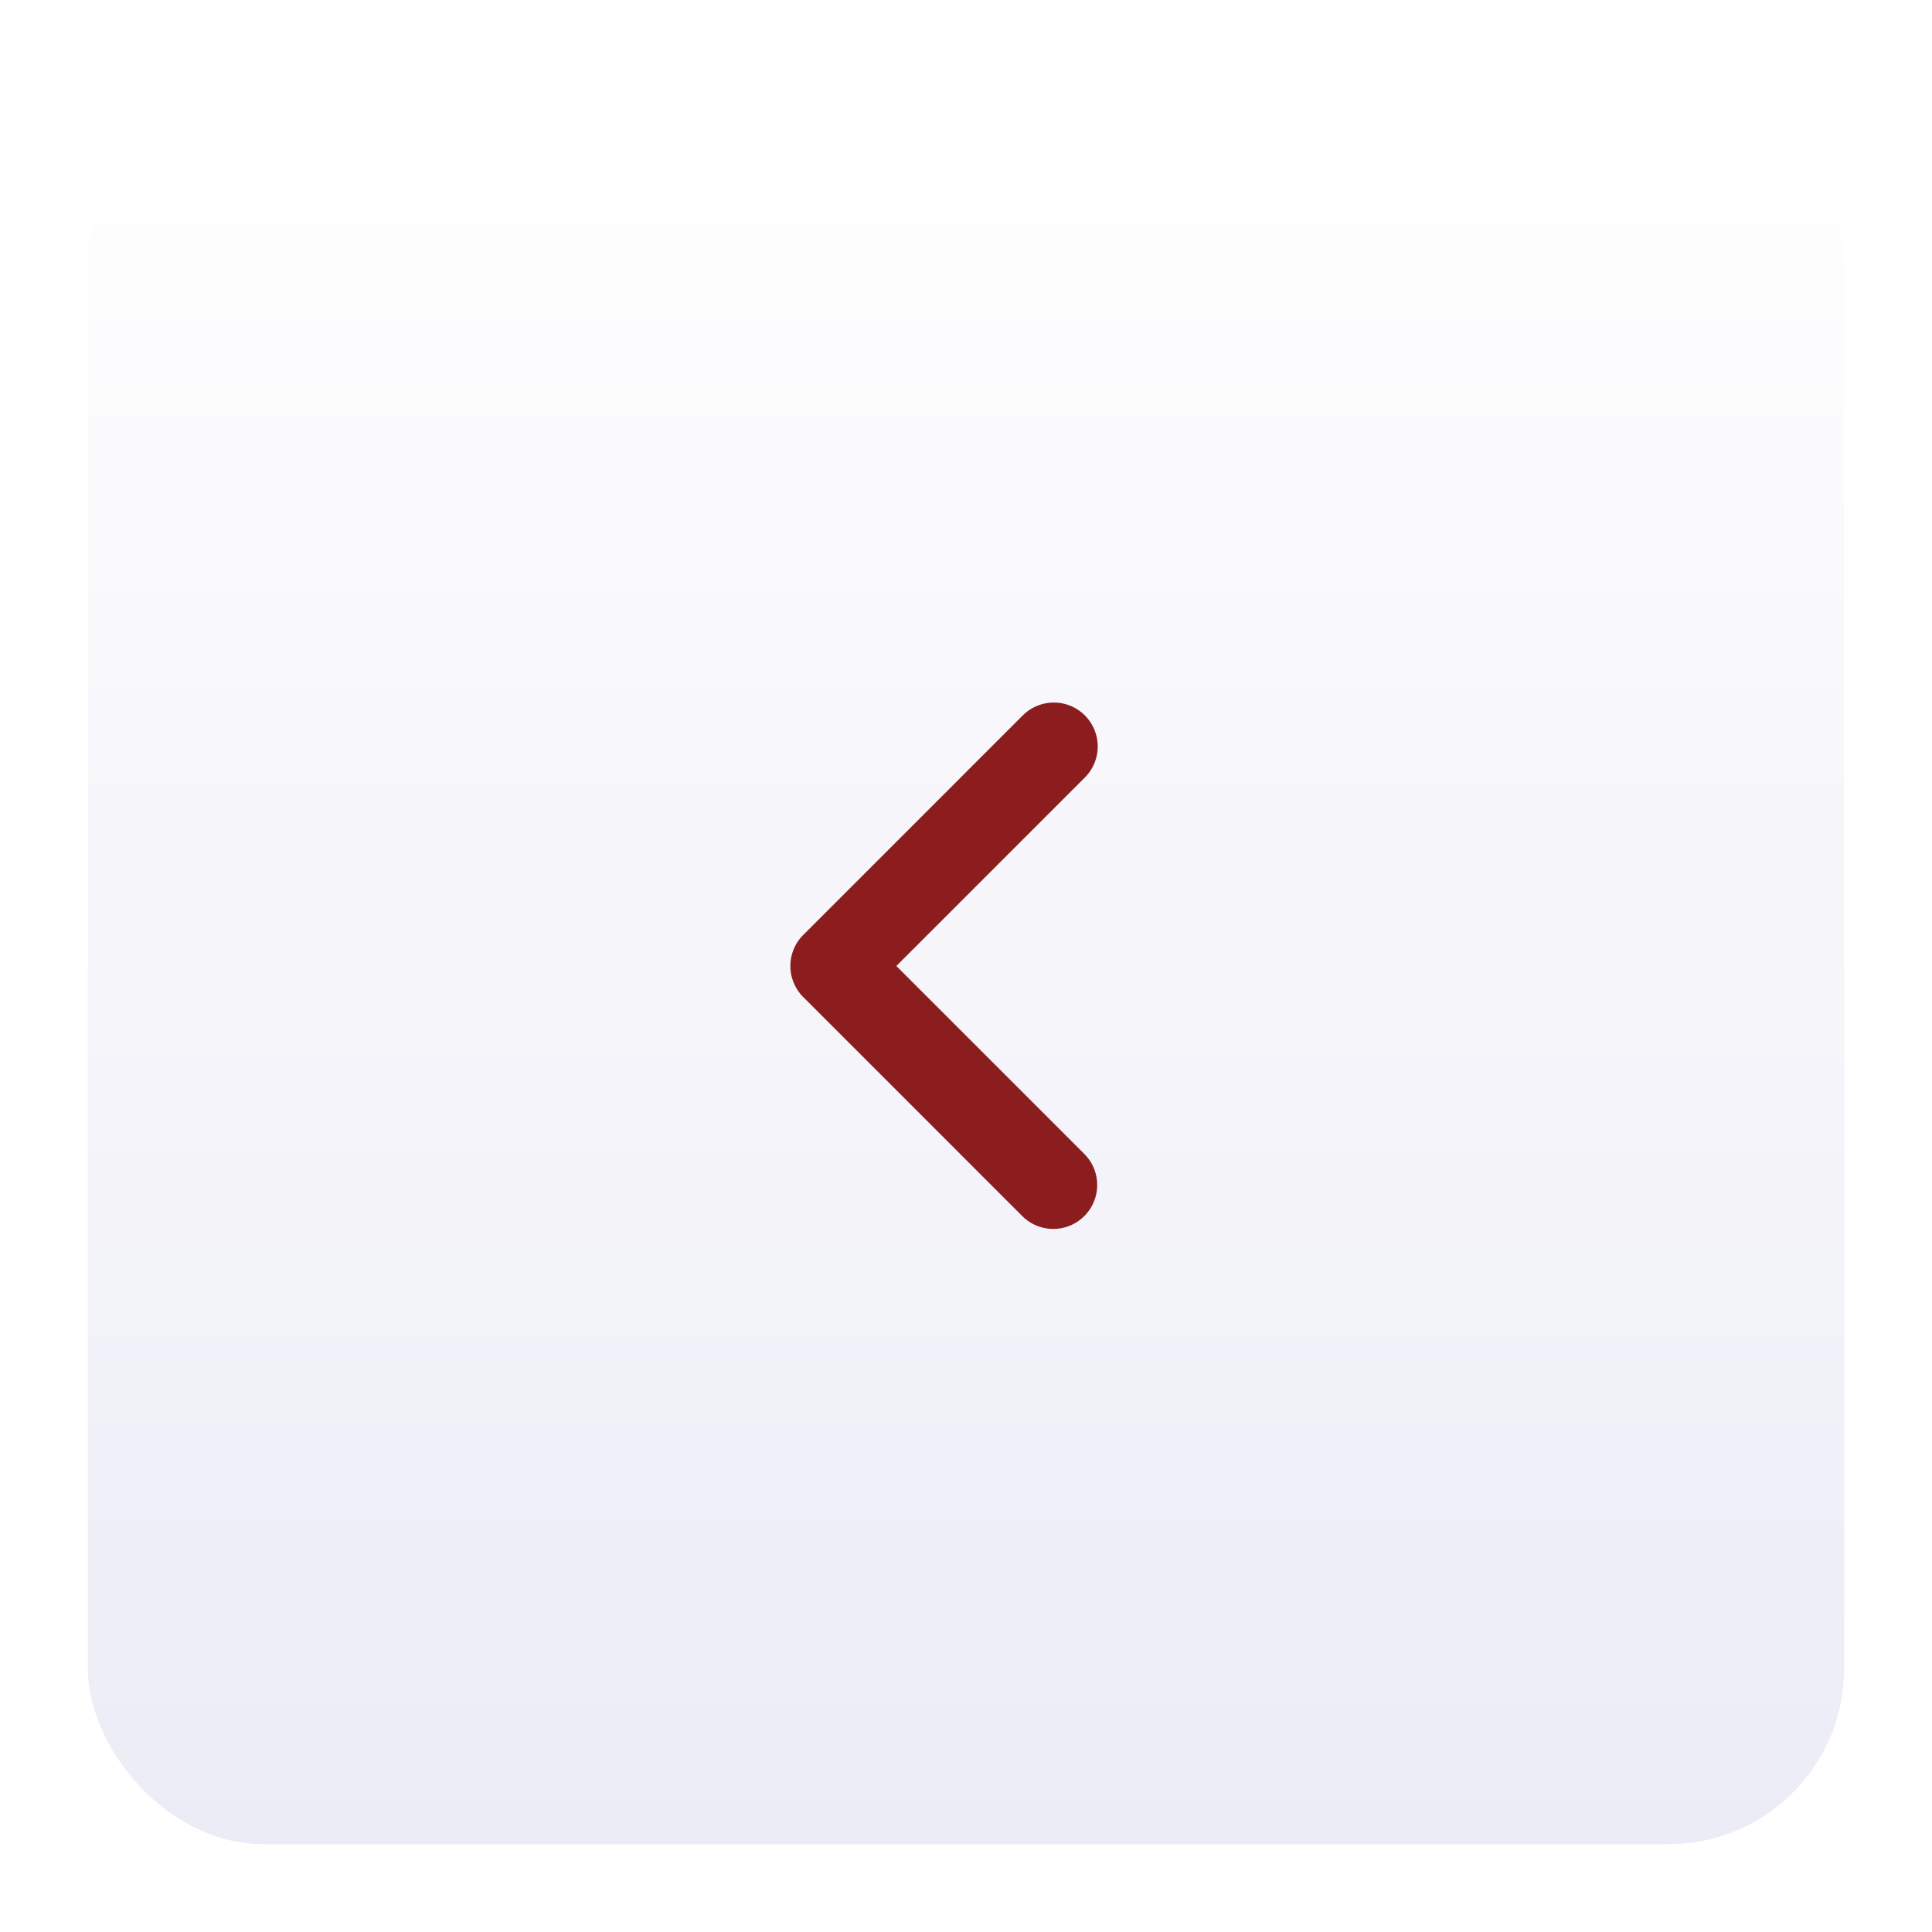 <svg width="44" height="44" fill="none" xmlns="http://www.w3.org/2000/svg"><g filter="url(#filter0_d_630_160)"><rect x="2" y="1" width="40" height="40" rx="4" fill="url(#paint0_linear_630_160)"/><path fill-rule="evenodd" clip-rule="evenodd" d="M24.707 15.293a1 1 0 010 1.414L20.414 21l4.293 4.293a1 1 0 01-1.414 1.414l-5-5a1 1 0 010-1.414l5-5a1 1 0 011.414 0z" fill="#8B1D1E"/></g><defs><linearGradient id="paint0_linear_630_160" x1="22" y1="1" x2="22" y2="41" gradientUnits="userSpaceOnUse"><stop stop-color="#fff"/><stop offset="1" stop-color="#ECECF6"/></linearGradient><filter id="filter0_d_630_160" x="0" y="0" width="44" height="44" filterUnits="userSpaceOnUse" color-interpolation-filters="sRGB"><feFlood flood-opacity="0" result="BackgroundImageFix"/><feColorMatrix in="SourceAlpha" values="0 0 0 0 0 0 0 0 0 0 0 0 0 0 0 0 0 0 127 0" result="hardAlpha"/><feOffset dy="1"/><feGaussianBlur stdDeviation="1"/><feComposite in2="hardAlpha" operator="out"/><feColorMatrix values="0 0 0 0 0.839 0 0 0 0 0.839 0 0 0 0 0.906 0 0 0 1 0"/><feBlend mode="multiply" in2="BackgroundImageFix" result="effect1_dropShadow_630_160"/><feBlend in="SourceGraphic" in2="effect1_dropShadow_630_160" result="shape"/></filter></defs></svg>